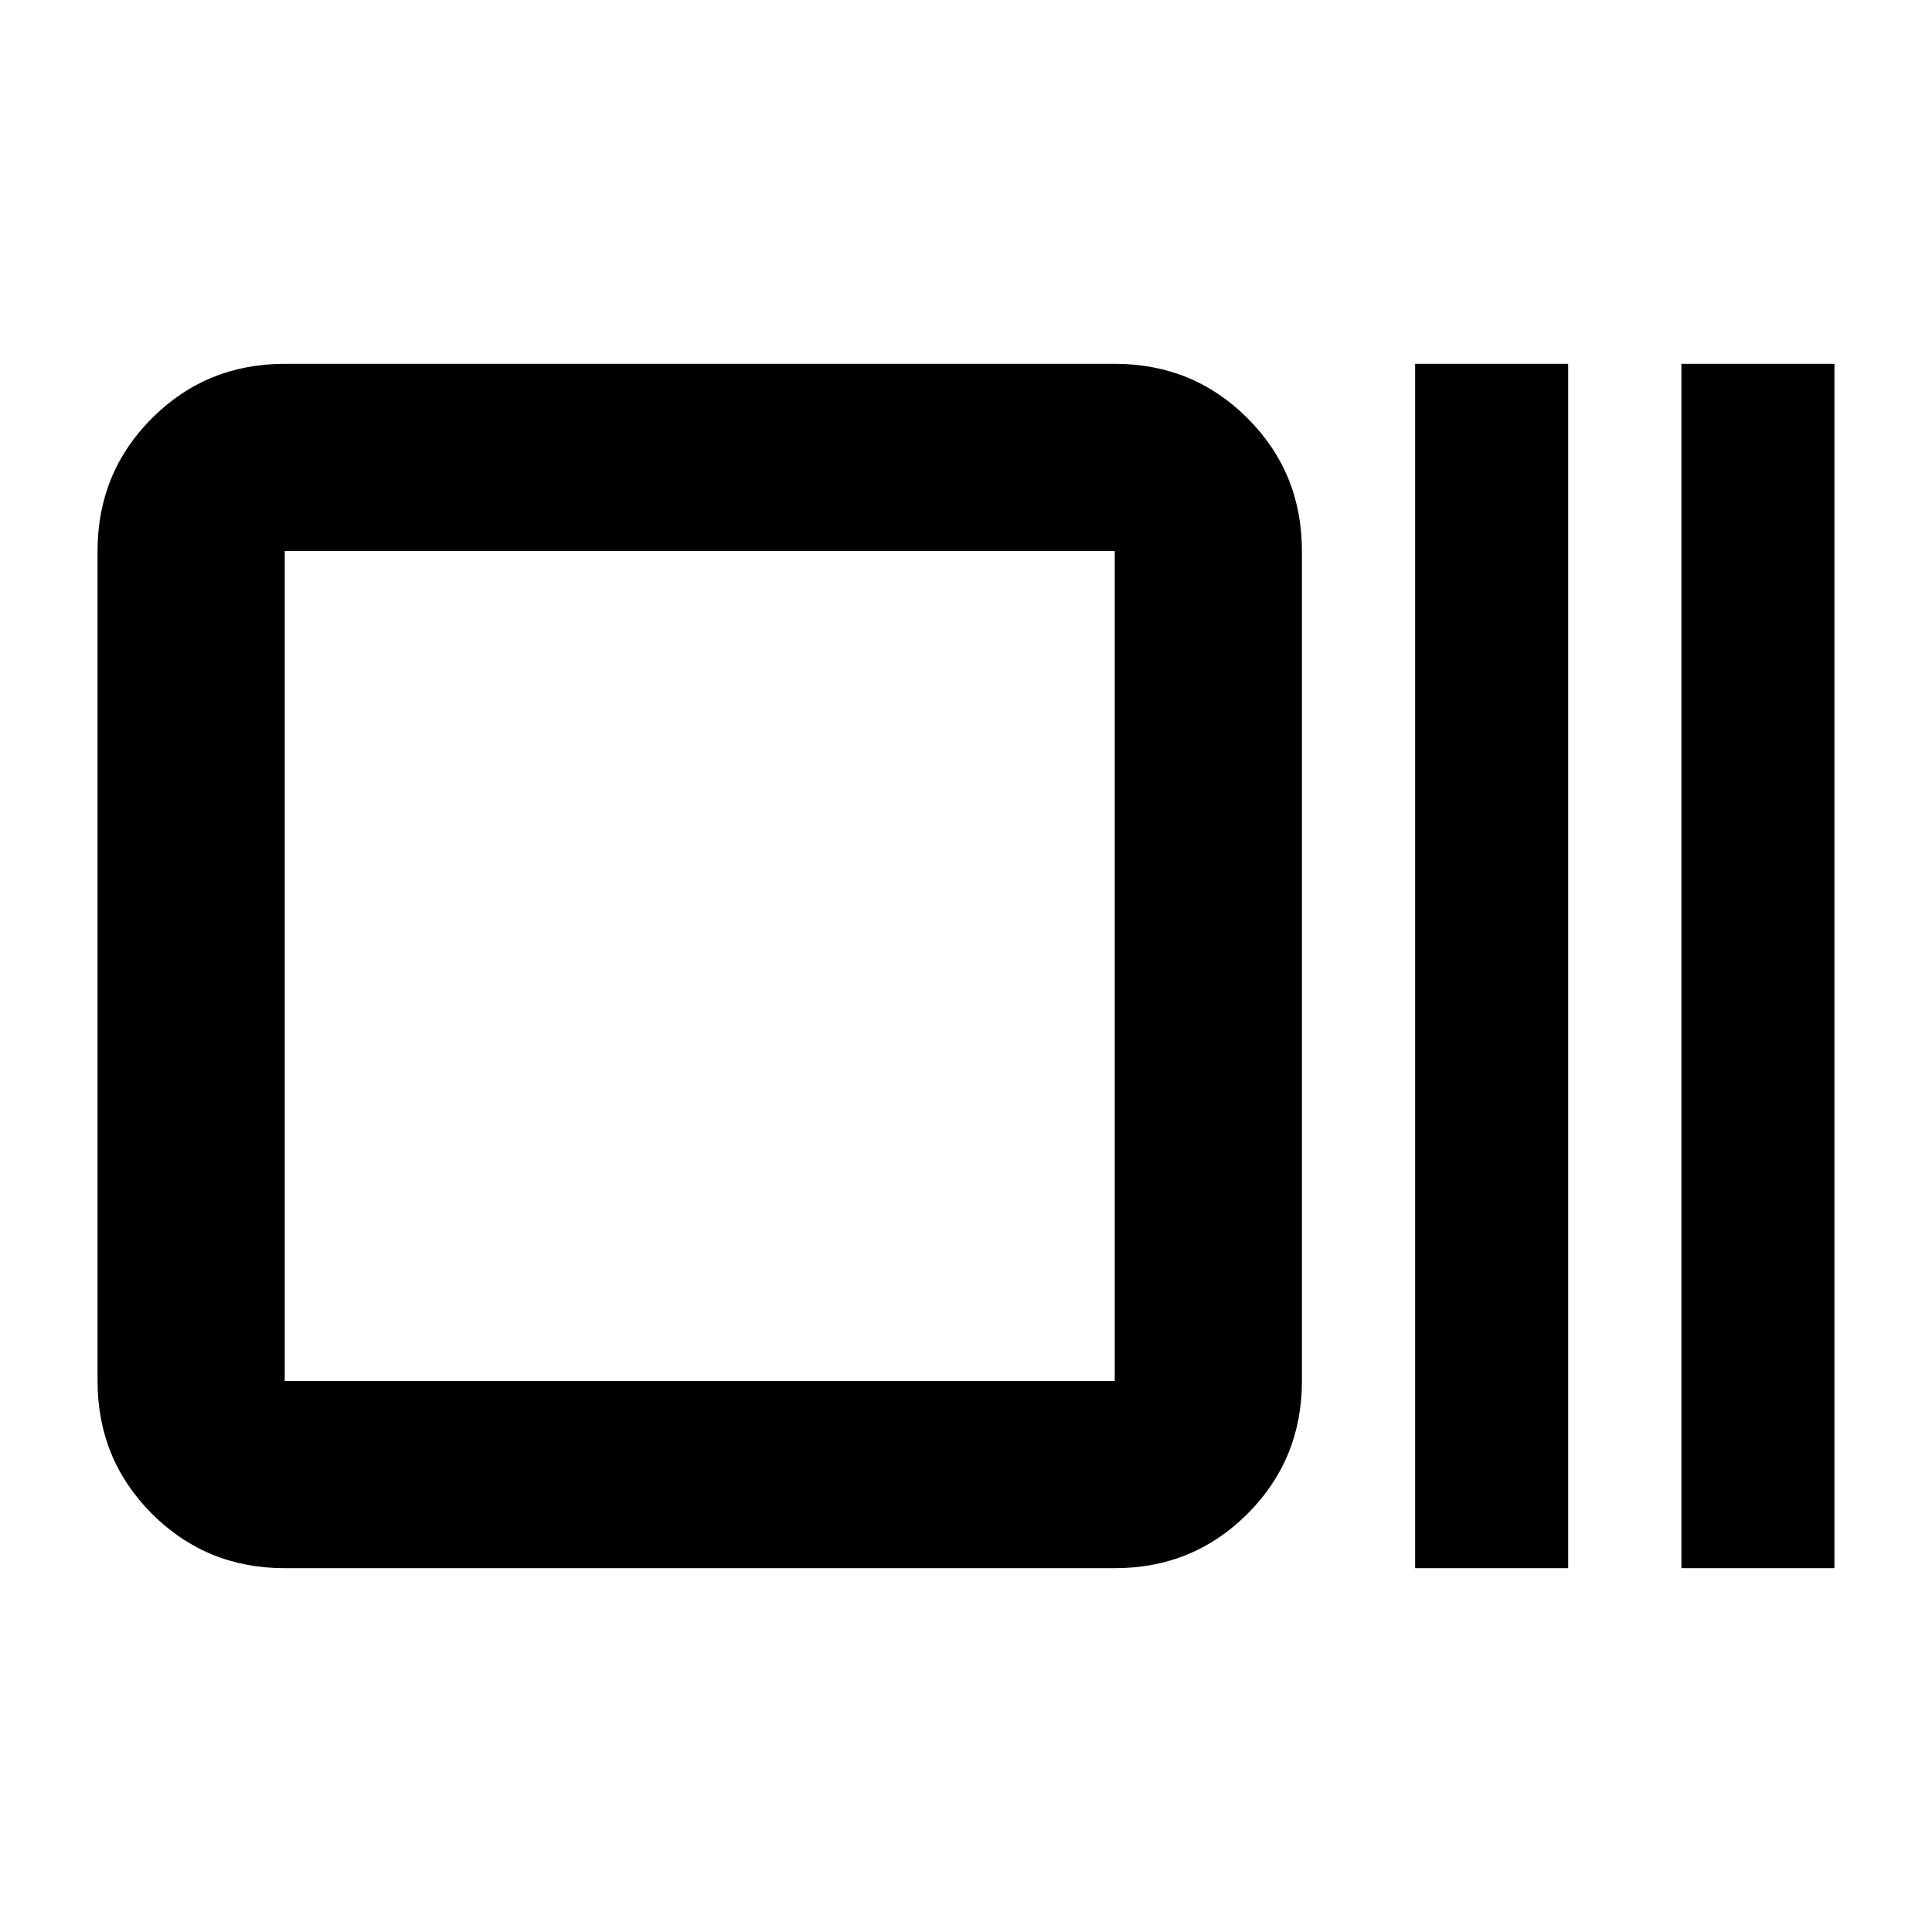 <svg xmlns="http://www.w3.org/2000/svg" height="20" viewBox="0 96 960 960" width="20"><path d="M141.479 875.218q-38.943 0-65.972-27.029-27.03-27.03-27.03-65.972V369.783q0-38.942 27.03-65.972 27.029-27.029 65.972-27.029h412.434q38.942 0 65.972 27.029 27.029 27.03 27.029 65.972v412.434q0 38.942-27.029 65.972-27.03 27.029-65.972 27.029H141.479Zm0-93.001h412.434V369.783H141.479v412.434Zm561.695 93.001V276.782h76.044v598.436h-76.044Zm132.305 0V276.782h76.044v598.436h-76.044Zm-694-93.001V369.783v412.434Z"/></svg>